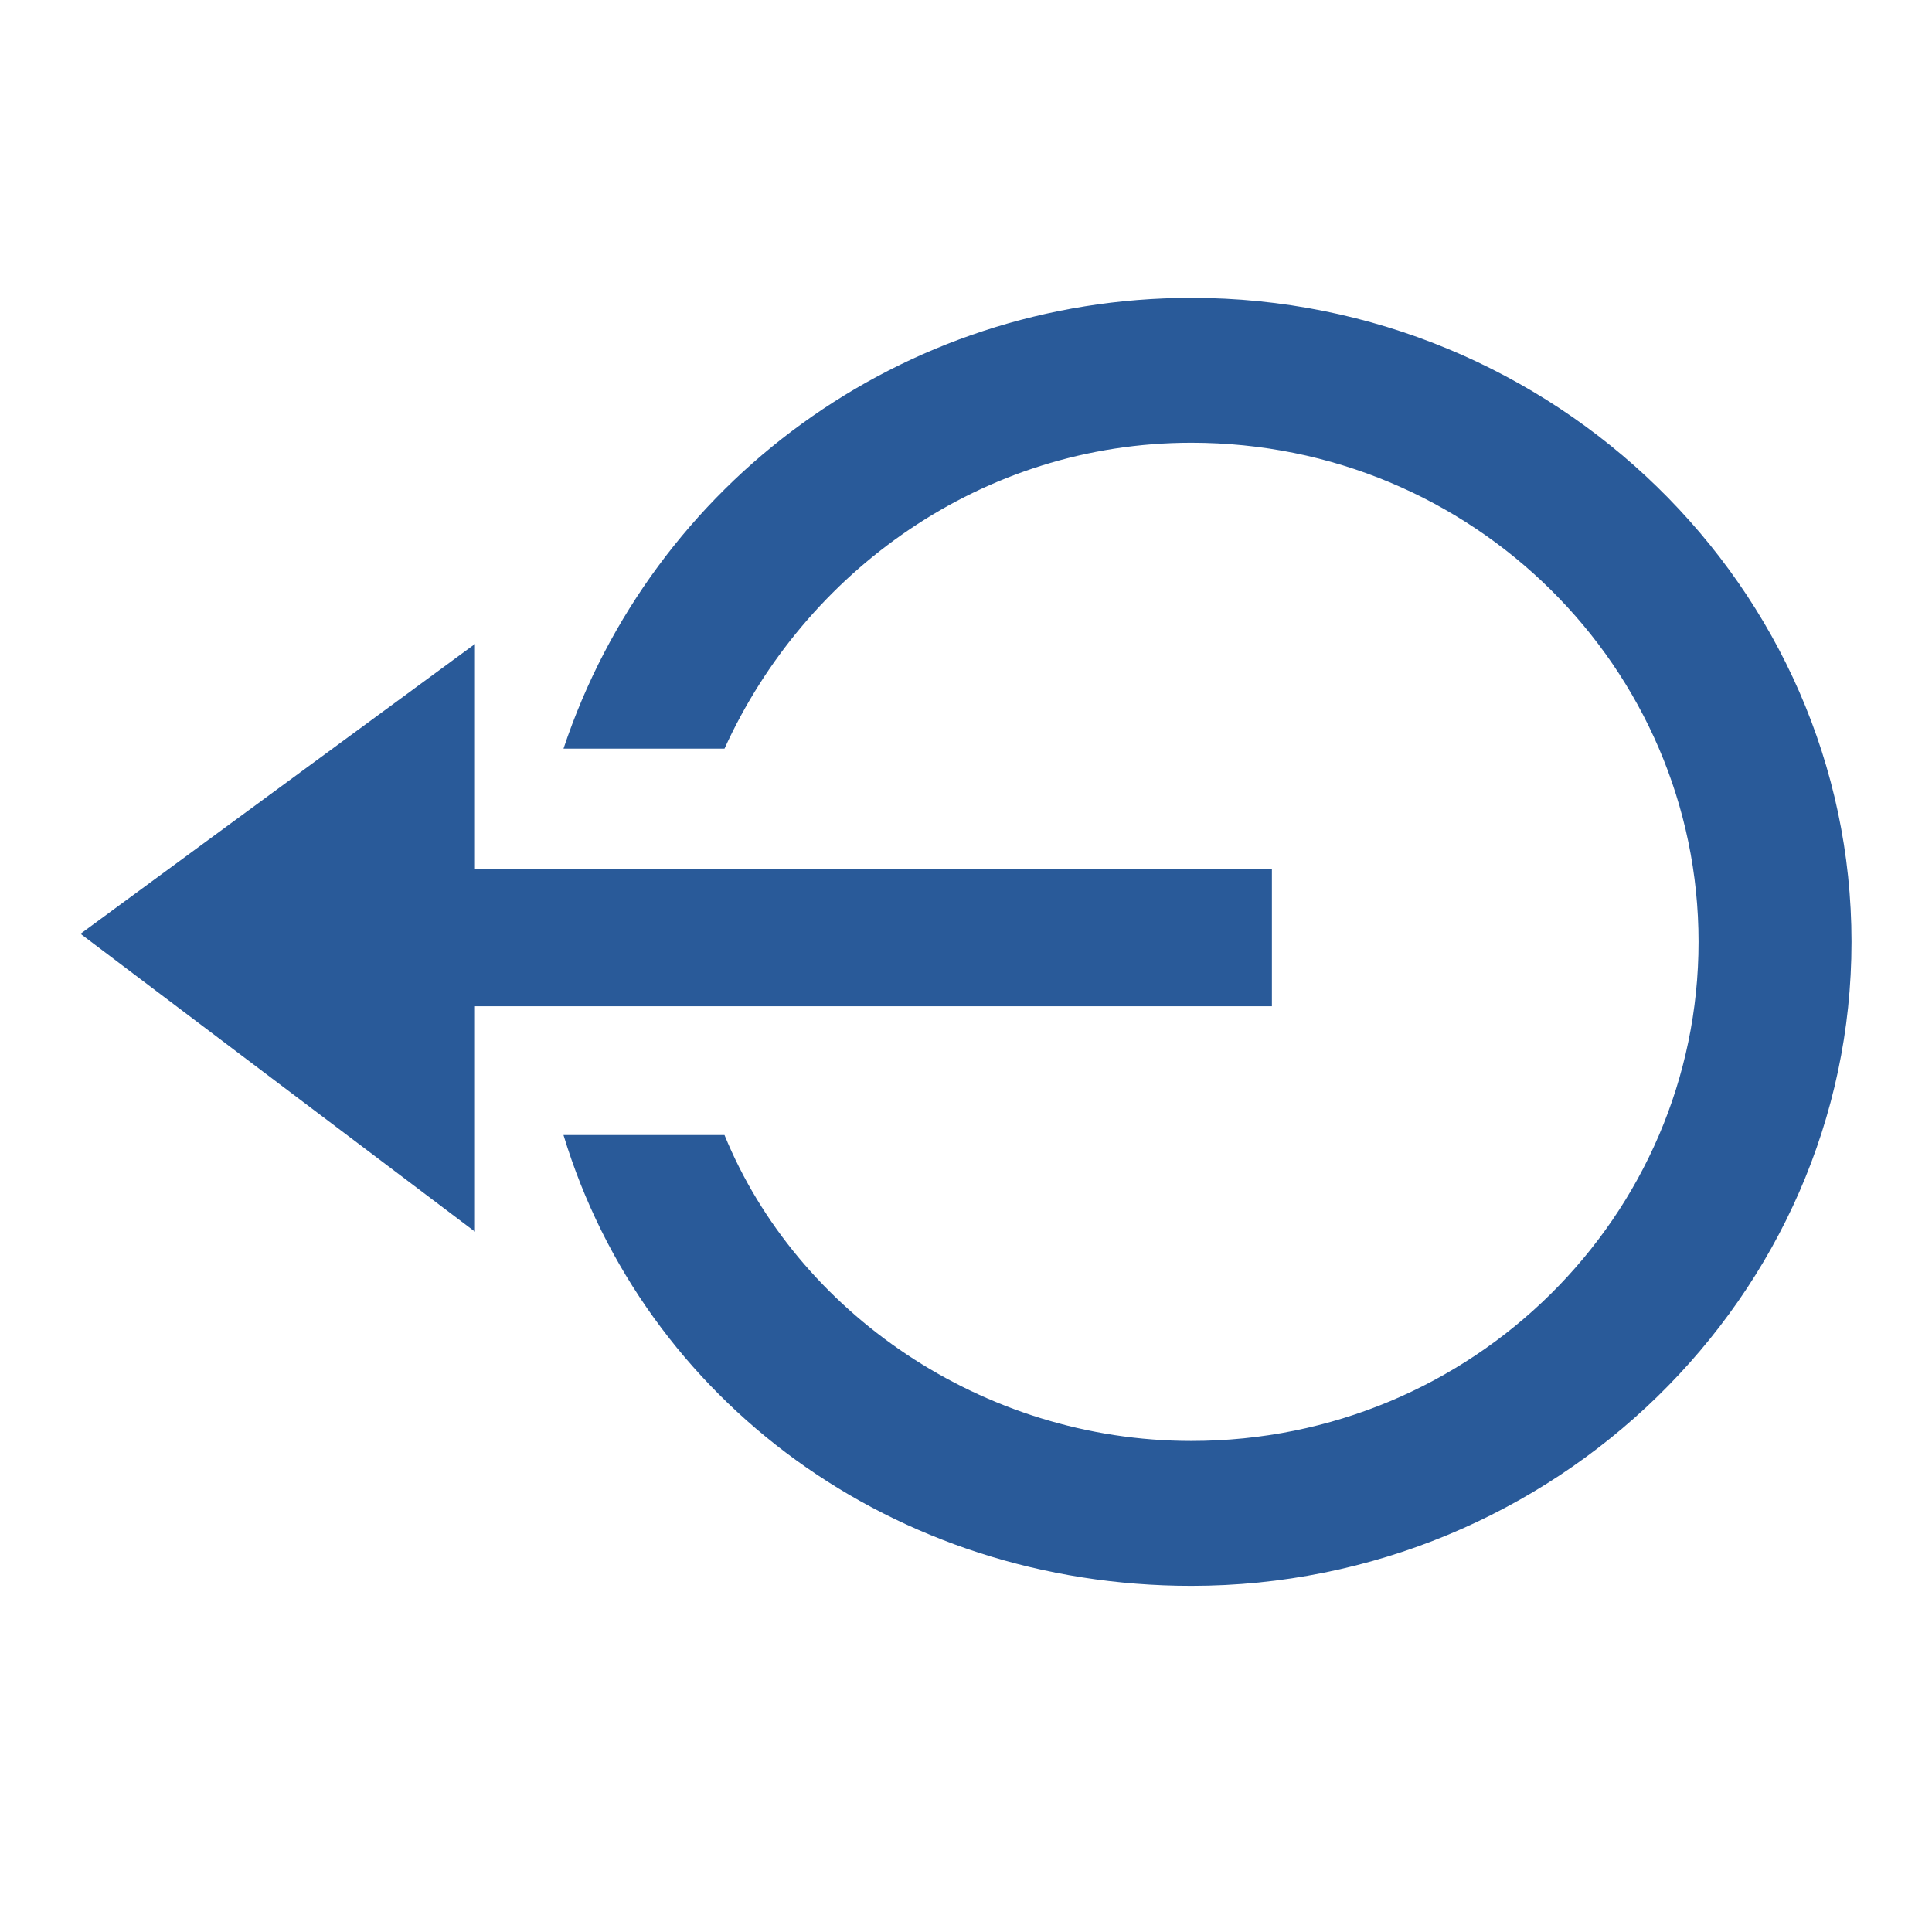 <?xml version="1.0" encoding="utf-8"?>
<!-- Generator: Adobe Illustrator 22.0.0, SVG Export Plug-In . SVG Version: 6.00 Build 0)  -->
<svg version="1.1" xmlns="http://www.w3.org/2000/svg" xmlns:xlink="http://www.w3.org/1999/xlink" x="0px" y="0px"
	 viewBox="0 0 24 24" style="enable-background:new 0 0 24 24;" xml:space="preserve">
<style type="text/css">
	.st0{fill:#295A99;}
</style>
<g id="Guidelines">
</g>
<g id="Your_Icons">
	<g>
		<polygon class="st0" points="15.1,12.5 15.8,12.5 15.8,10.8 15.1,10.8 5.9,10.8 5.9,8 1,11.6 5.9,15.3 5.9,12.5 		"/>
		<path class="st0" d="M14.8,3.7C11.2,3.7,8.1,6,7,9.3h2c1-2.2,3.2-3.8,5.8-3.8c3.5,0,6.3,2.8,6.3,6.2s-2.8,6.2-6.3,6.2
			c-2.6,0-4.9-1.6-5.8-3.8H7c1,3.3,4.1,5.6,7.8,5.6c4.5,0,8.2-3.6,8.2-8C23,7.3,19.3,3.7,14.8,3.7z"/>
	</g>
</g>
</svg>
